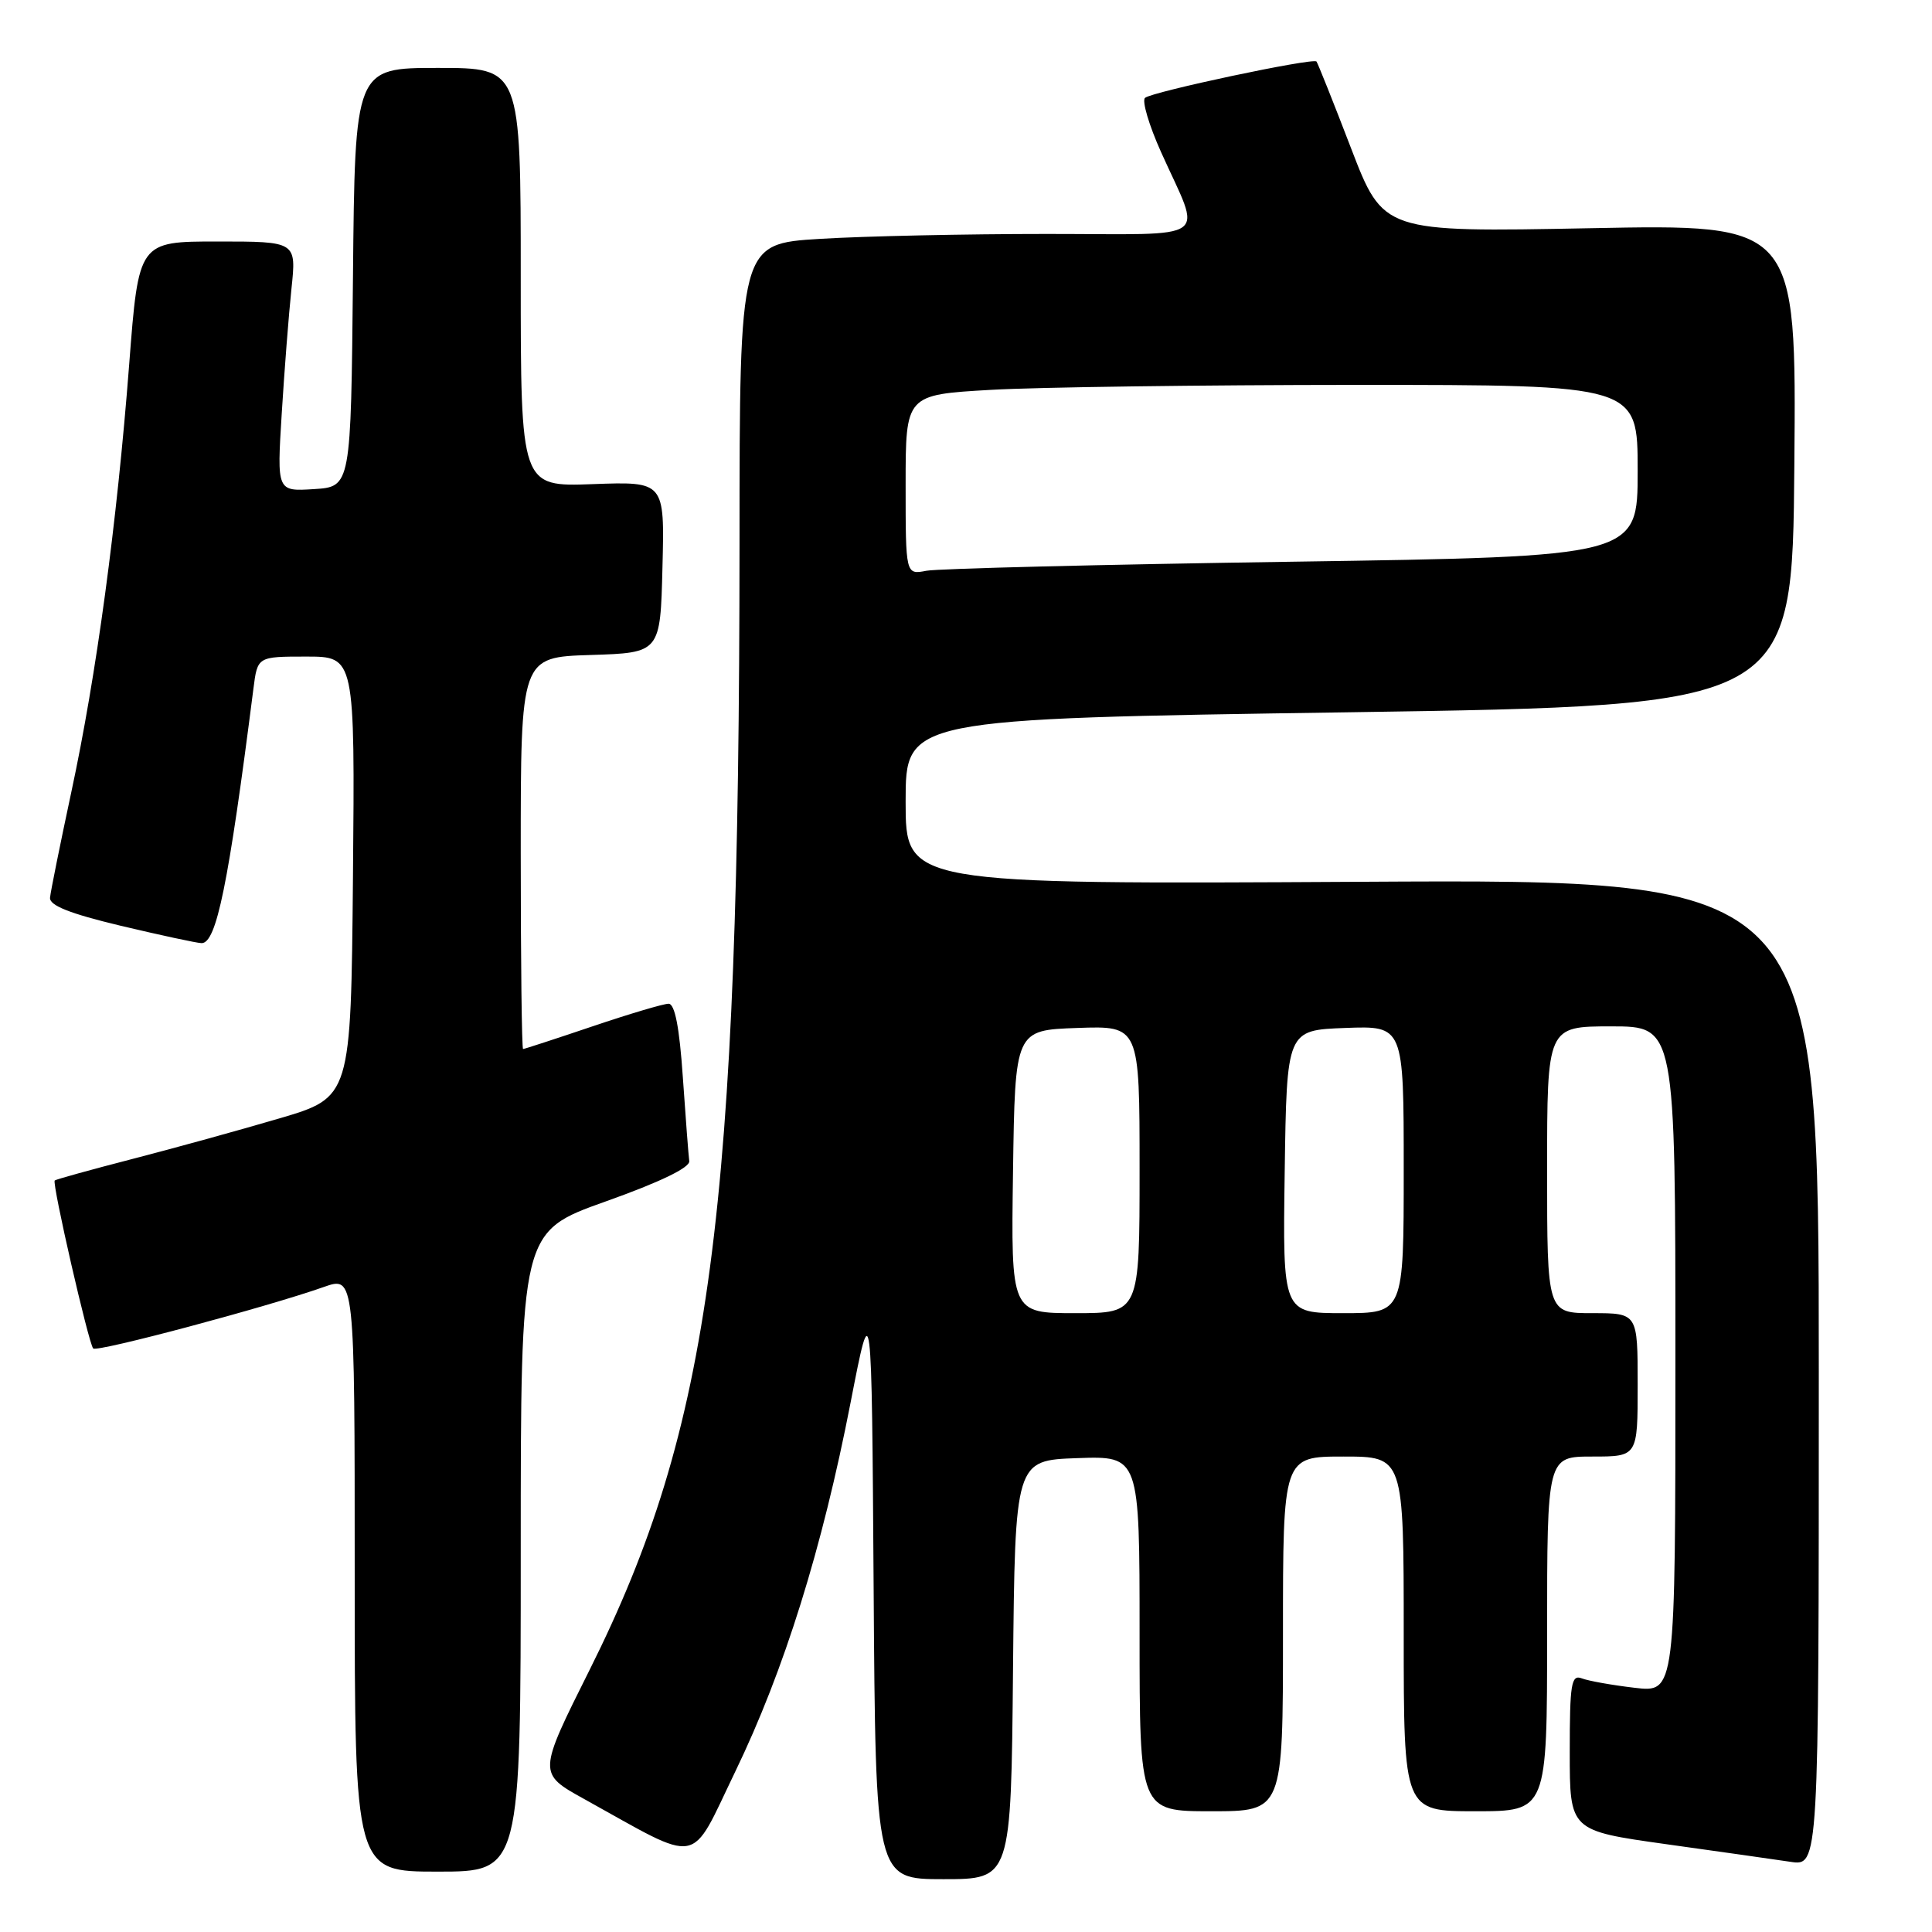 <?xml version="1.0" encoding="UTF-8" standalone="no"?>
<!DOCTYPE svg PUBLIC "-//W3C//DTD SVG 1.1//EN" "http://www.w3.org/Graphics/SVG/1.1/DTD/svg11.dtd" >
<svg xmlns="http://www.w3.org/2000/svg" xmlns:xlink="http://www.w3.org/1999/xlink" version="1.1" viewBox="0 0 256 256">
 <g >
 <path fill="currentColor"
d=" M 134.23 221.25 C 134.50 193.50 134.50 193.50 142.75 193.21 C 151.00 192.92 151.00 192.92 151.00 216.46 C 151.00 240.00 151.00 240.00 160.50 240.00 C 170.00 240.00 170.00 240.00 170.00 216.50 C 170.00 193.00 170.00 193.00 178.00 193.00 C 186.00 193.00 186.00 193.00 186.00 216.50 C 186.00 240.00 186.00 240.00 195.50 240.00 C 205.00 240.00 205.00 240.00 205.00 216.50 C 205.00 193.00 205.00 193.00 211.00 193.00 C 217.00 193.00 217.00 193.00 217.00 183.50 C 217.00 174.00 217.00 174.00 211.00 174.00 C 205.00 174.00 205.00 174.00 205.00 155.00 C 205.00 136.00 205.00 136.00 213.50 136.00 C 222.00 136.00 222.00 136.00 222.00 180.14 C 222.00 224.28 222.00 224.28 216.59 223.64 C 213.61 223.29 210.46 222.73 209.59 222.39 C 208.20 221.86 208.00 223.10 208.00 232.18 C 208.00 242.57 208.00 242.57 220.75 244.36 C 227.76 245.34 235.19 246.39 237.25 246.70 C 241.00 247.26 241.00 247.26 241.00 181.88 C 241.00 116.50 241.00 116.50 180.50 116.84 C 120.00 117.18 120.00 117.18 120.00 106.22 C 120.00 95.25 120.00 95.25 178.75 94.38 C 237.50 93.50 237.50 93.50 237.76 61.60 C 238.03 29.70 238.03 29.70 210.67 30.24 C 183.30 30.77 183.30 30.77 179.02 19.64 C 176.67 13.51 174.60 8.34 174.44 8.15 C 173.99 7.63 152.63 12.16 151.72 12.97 C 151.29 13.35 152.24 16.58 153.84 20.14 C 159.27 32.25 161.01 31.00 138.72 31.00 C 128.05 31.00 114.52 31.29 108.66 31.65 C 98.00 32.30 98.00 32.30 97.99 71.90 C 97.96 160.91 94.22 189.06 78.14 221.24 C 71.27 234.98 71.27 234.98 77.39 238.37 C 93.14 247.10 91.30 247.43 97.42 234.76 C 103.91 221.33 108.94 205.23 112.72 185.78 C 115.50 171.50 115.50 171.50 115.76 210.25 C 116.02 249.00 116.02 249.00 125.00 249.00 C 133.97 249.00 133.97 249.00 134.23 221.25 Z  M 69.00 205.60 C 69.00 163.21 69.00 163.21 80.25 159.20 C 87.47 156.63 91.44 154.71 91.33 153.85 C 91.23 153.11 90.85 148.11 90.48 142.75 C 90.03 136.12 89.42 133.00 88.59 133.00 C 87.92 133.00 83.38 134.35 78.50 136.00 C 73.62 137.65 69.48 139.00 69.31 139.00 C 69.14 139.00 69.00 127.32 69.00 113.04 C 69.00 87.08 69.00 87.08 78.25 86.79 C 87.50 86.50 87.50 86.50 87.78 75.15 C 88.07 63.80 88.07 63.80 78.53 64.15 C 69.00 64.50 69.00 64.50 69.00 36.75 C 69.00 9.00 69.00 9.00 58.02 9.00 C 47.03 9.00 47.03 9.00 46.77 36.75 C 46.50 64.50 46.50 64.50 41.59 64.81 C 36.69 65.12 36.69 65.12 37.33 54.81 C 37.68 49.14 38.26 41.69 38.62 38.25 C 39.28 32.00 39.28 32.00 28.83 32.00 C 18.37 32.00 18.37 32.00 17.12 48.25 C 15.49 69.43 12.78 89.46 9.44 105.00 C 7.97 111.88 6.70 118.15 6.63 118.95 C 6.54 119.98 9.23 121.05 16.00 122.67 C 21.23 123.91 26.04 124.95 26.70 124.97 C 28.68 125.02 30.27 117.22 33.58 91.25 C 34.12 87.00 34.12 87.00 40.58 87.00 C 47.03 87.00 47.03 87.00 46.77 116.20 C 46.50 145.40 46.50 145.40 37.00 148.20 C 31.77 149.74 23.00 152.16 17.50 153.58 C 12.01 155.00 7.39 156.28 7.25 156.42 C 6.87 156.80 11.75 178.08 12.35 178.68 C 12.86 179.20 35.38 173.19 42.91 170.53 C 47.00 169.09 47.00 169.09 47.00 208.54 C 47.00 248.00 47.00 248.00 58.00 248.00 C 69.00 248.00 69.00 248.00 69.00 205.60 Z  M 134.23 155.25 C 134.50 136.50 134.50 136.50 142.75 136.21 C 151.00 135.92 151.00 135.92 151.00 154.96 C 151.00 174.00 151.00 174.00 142.48 174.00 C 133.96 174.00 133.96 174.00 134.23 155.25 Z  M 170.23 155.25 C 170.50 136.50 170.50 136.50 178.25 136.21 C 186.00 135.92 186.00 135.92 186.00 154.96 C 186.00 174.00 186.00 174.00 177.98 174.00 C 169.96 174.00 169.96 174.00 170.23 155.25 Z  M 120.00 64.23 C 120.00 52.31 120.00 52.31 131.25 51.66 C 137.44 51.30 159.26 51.01 179.75 51.00 C 217.00 51.00 217.00 51.00 217.00 62.38 C 217.00 73.75 217.00 73.75 171.25 74.43 C 146.09 74.80 124.26 75.34 122.75 75.63 C 120.00 76.16 120.00 76.16 120.00 64.23 Z "/>
</g>
</svg>